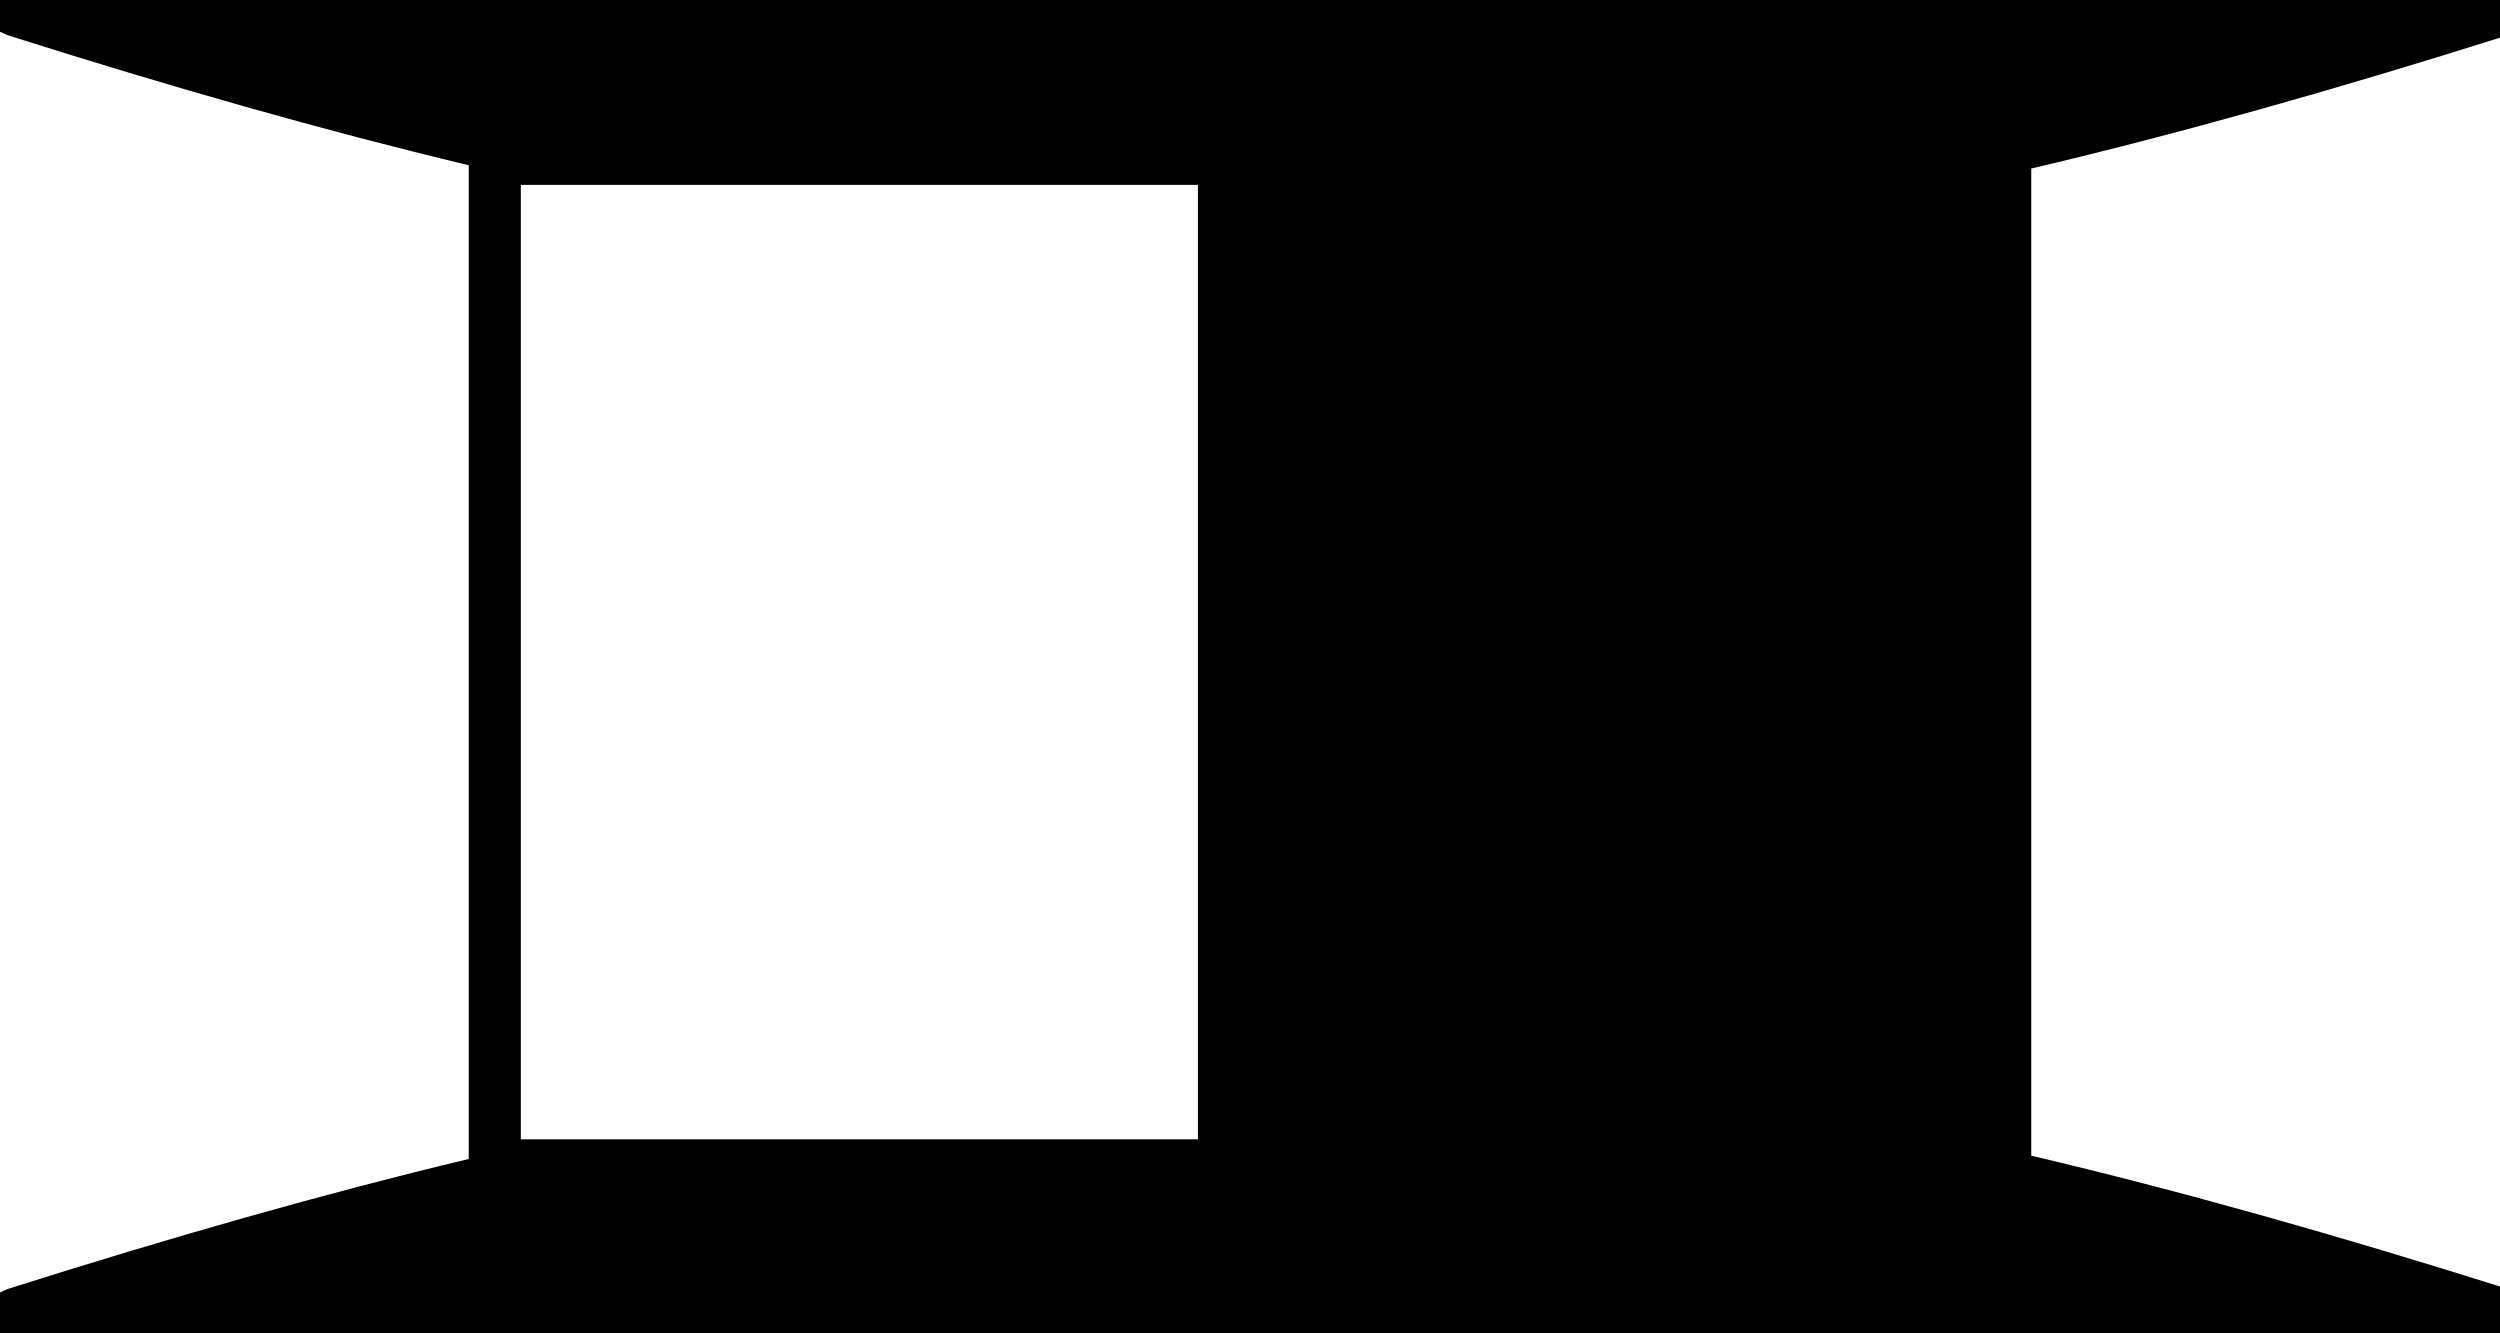 <svg width="1920" height="1024" viewBox="0 0 1920 1024" fill="none" xmlns="http://www.w3.org/2000/svg">
<path fill-rule="evenodd" clip-rule="evenodd" d="M1560 129.447C1674.27 102.521 1795.1 68.395 1925.99 27.06C1925.99 27.06 2722.52 -333.971 1925.99 -153.455C1129.45 27.061 817.938 27.061 5.904 -153.455C-806.13 -333.971 5.904 27.06 5.904 27.06C132.219 67.101 249.193 100.391 360 126.922V142V875V890.078C249.193 916.609 132.219 949.899 5.904 989.939C5.904 989.939 -806.13 1350.97 5.904 1170.46C817.938 989.939 1129.45 989.939 1925.99 1170.46C2722.52 1350.97 1925.99 989.94 1925.99 989.94C1795.1 948.605 1674.27 914.479 1560 887.553V129.447ZM920 812.463L920 204.537V142H425.634L400 142V875H425.633C425.633 875 425.633 875 425.634 875L920 875L920 812.463Z" fill="black"/>
</svg>
